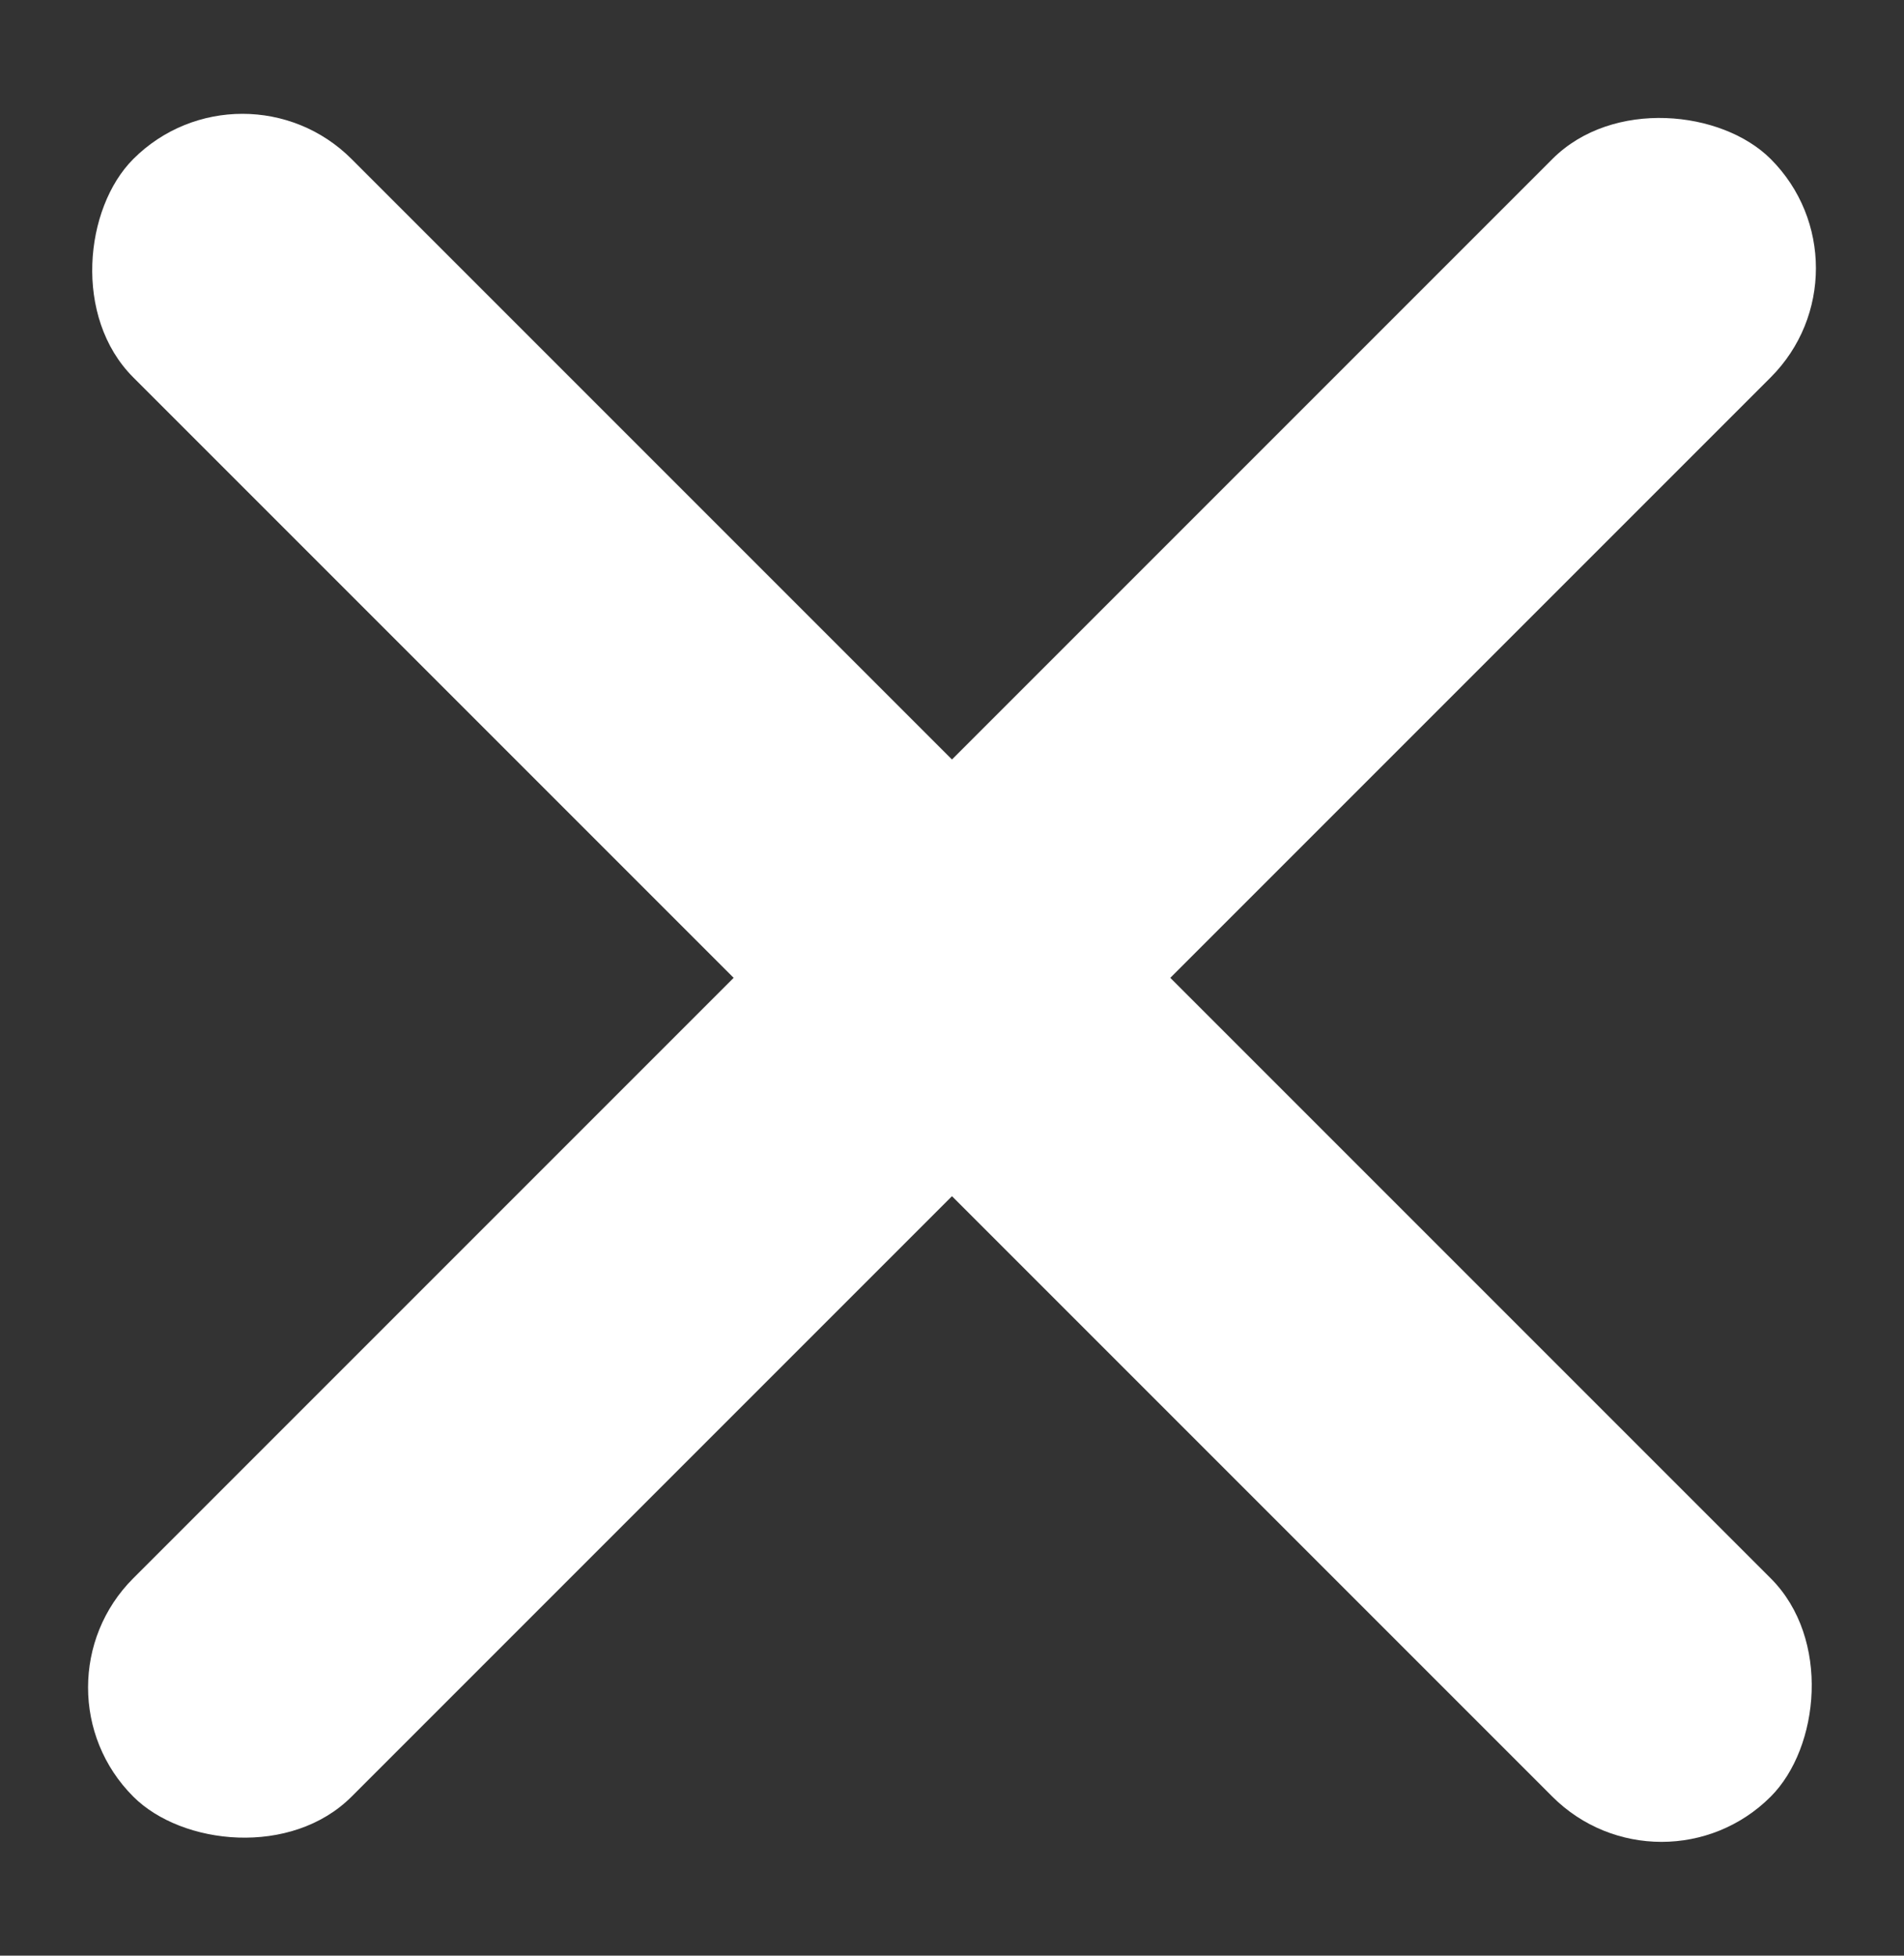 <svg width="37" height="38" viewBox="0 0 37 38" fill="none" xmlns="http://www.w3.org/2000/svg">
<rect x="0" y="0" width="37" height="38" fill="#333333" stroke="none"/>
<rect x="4.711" y="0.969" width="45" height="6" rx="3" transform="rotate(45 4.711 0.969)" fill="white"/>
<rect x="36.531" y="5.211" width="45" height="6" rx="3" transform="rotate(135 36.531 5.211)" fill="white"/>
</svg>
